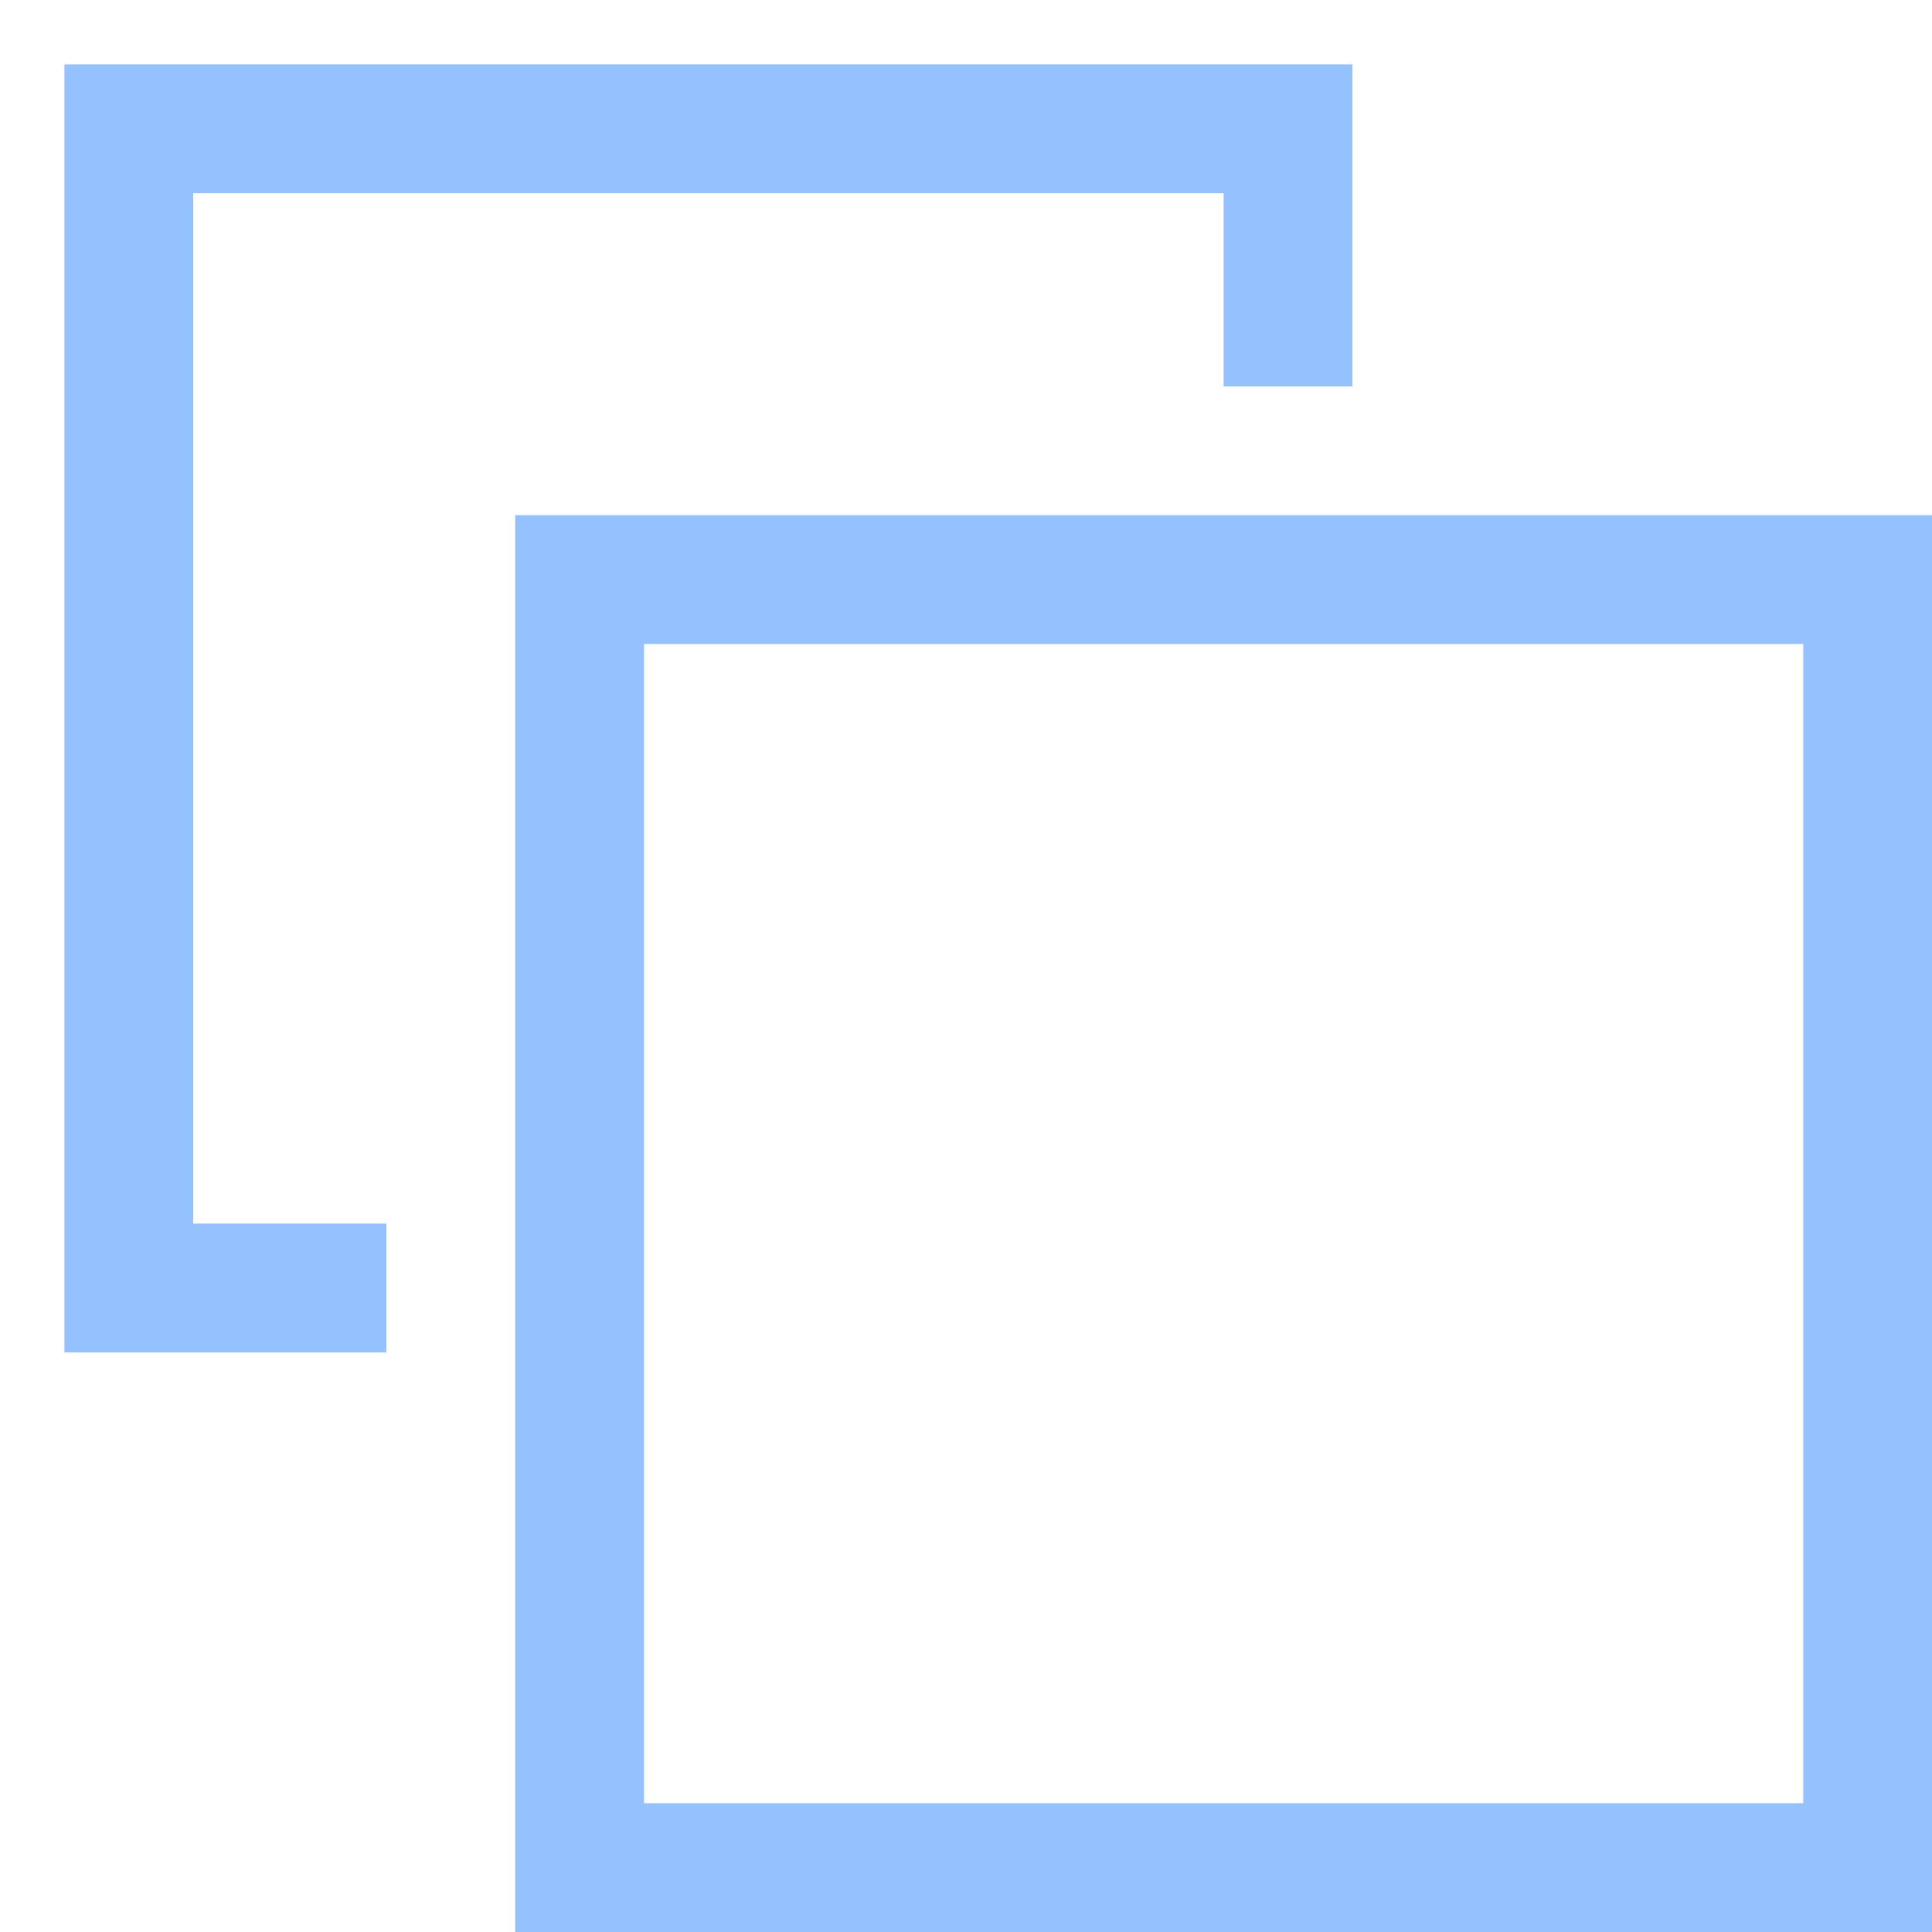 <svg width="15" height="15" viewBox="0 0 15 15" fill="none" xmlns="http://www.w3.org/2000/svg">
<path d="M3 10H1V1H10V3" stroke="#94C2FF"/>
<g filter="url(#filter0_d)">
<rect x="4.5" y="4.5" width="10" height="10" stroke="#94C2FF"/>
</g>
</svg>
